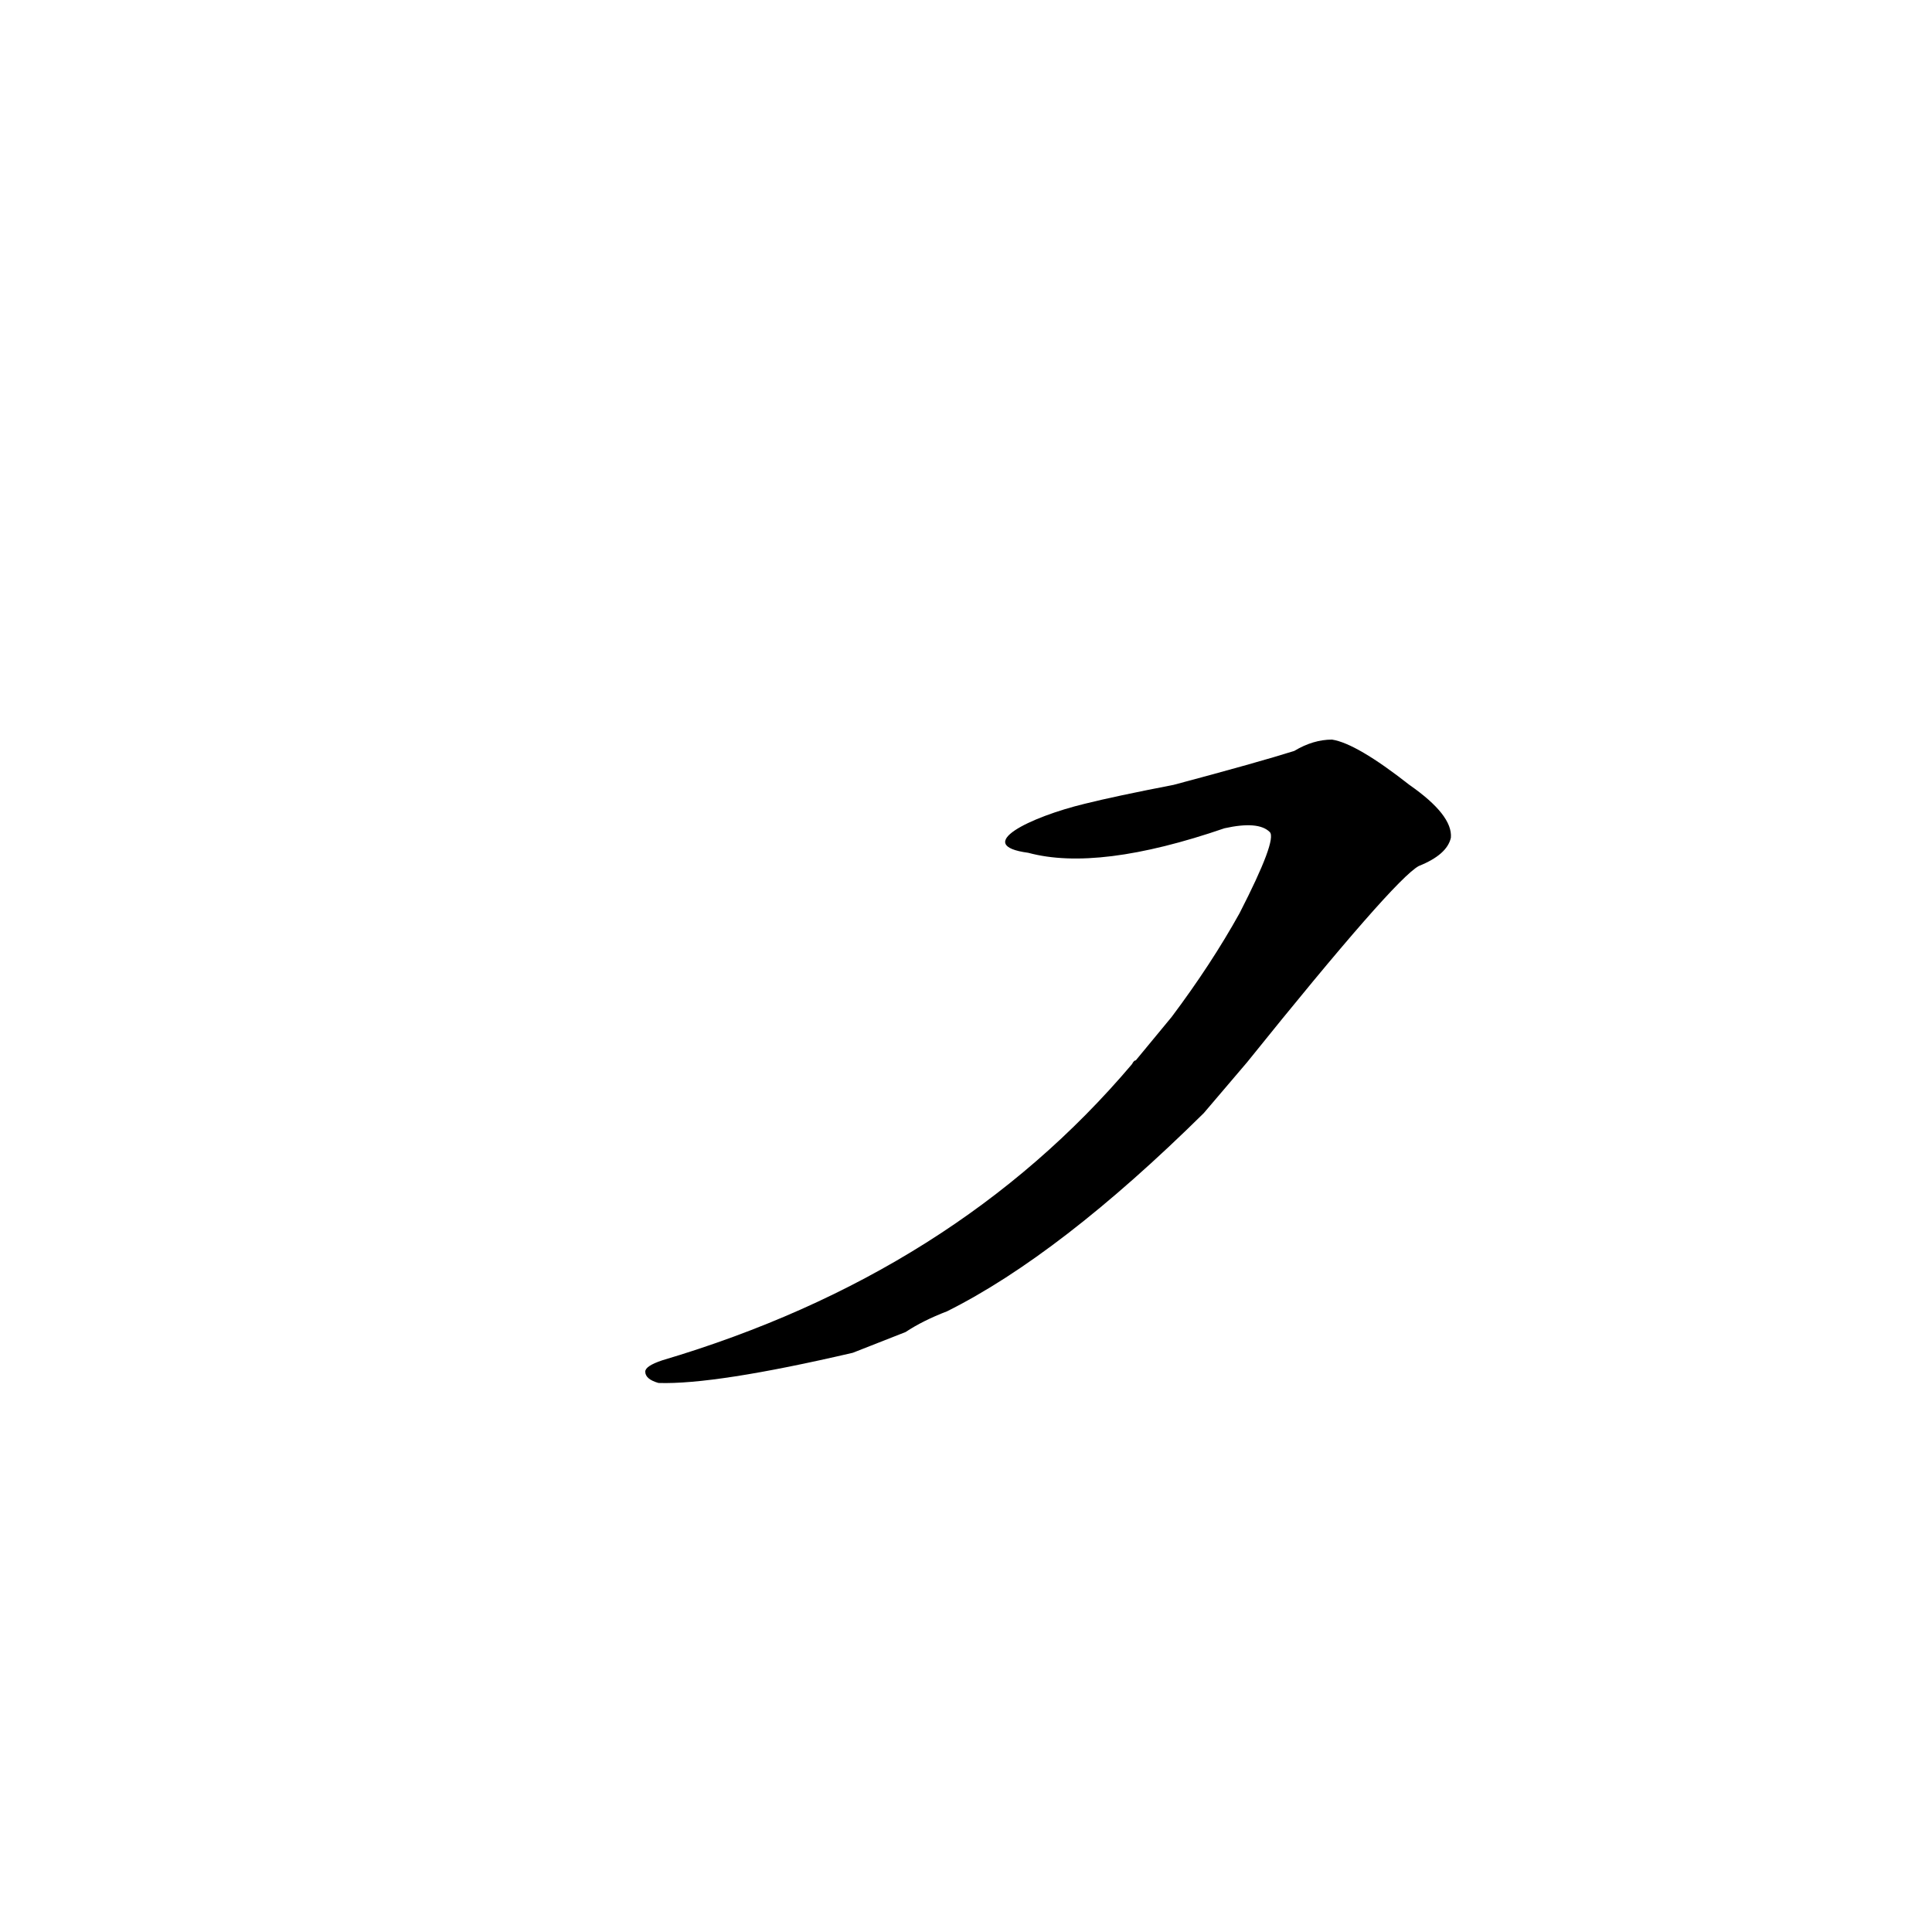 <?xml version='1.0' encoding='utf-8'?>
<svg xmlns="http://www.w3.org/2000/svg" version="1.1" viewBox="0 0 1024 1024"><g transform="scale(1, -1) translate(0, -900)"><path d="M 480 194 Q 489 200 502 205 Q 562 235 638 310 L 661 337 Q 739 434 752 441 Q 767 447 769 456 Q 770 468 747 484 Q 719 506 706 508 Q 696 508 686 502 Q 667 496 622 484 Q 591 478 575 474 C 546 467 515 452 545 448 Q 582 438 649 461 Q 667 465 673 459 Q 677 455 657 416 Q 642 389 621 361 L 602 338 Q 601 338 600 336 Q 506 225 351 179 Q 342 176 342 173 Q 342 169 349 167 Q 379 166 452 183 L 480 194 Z" fill="black" /></g></svg>